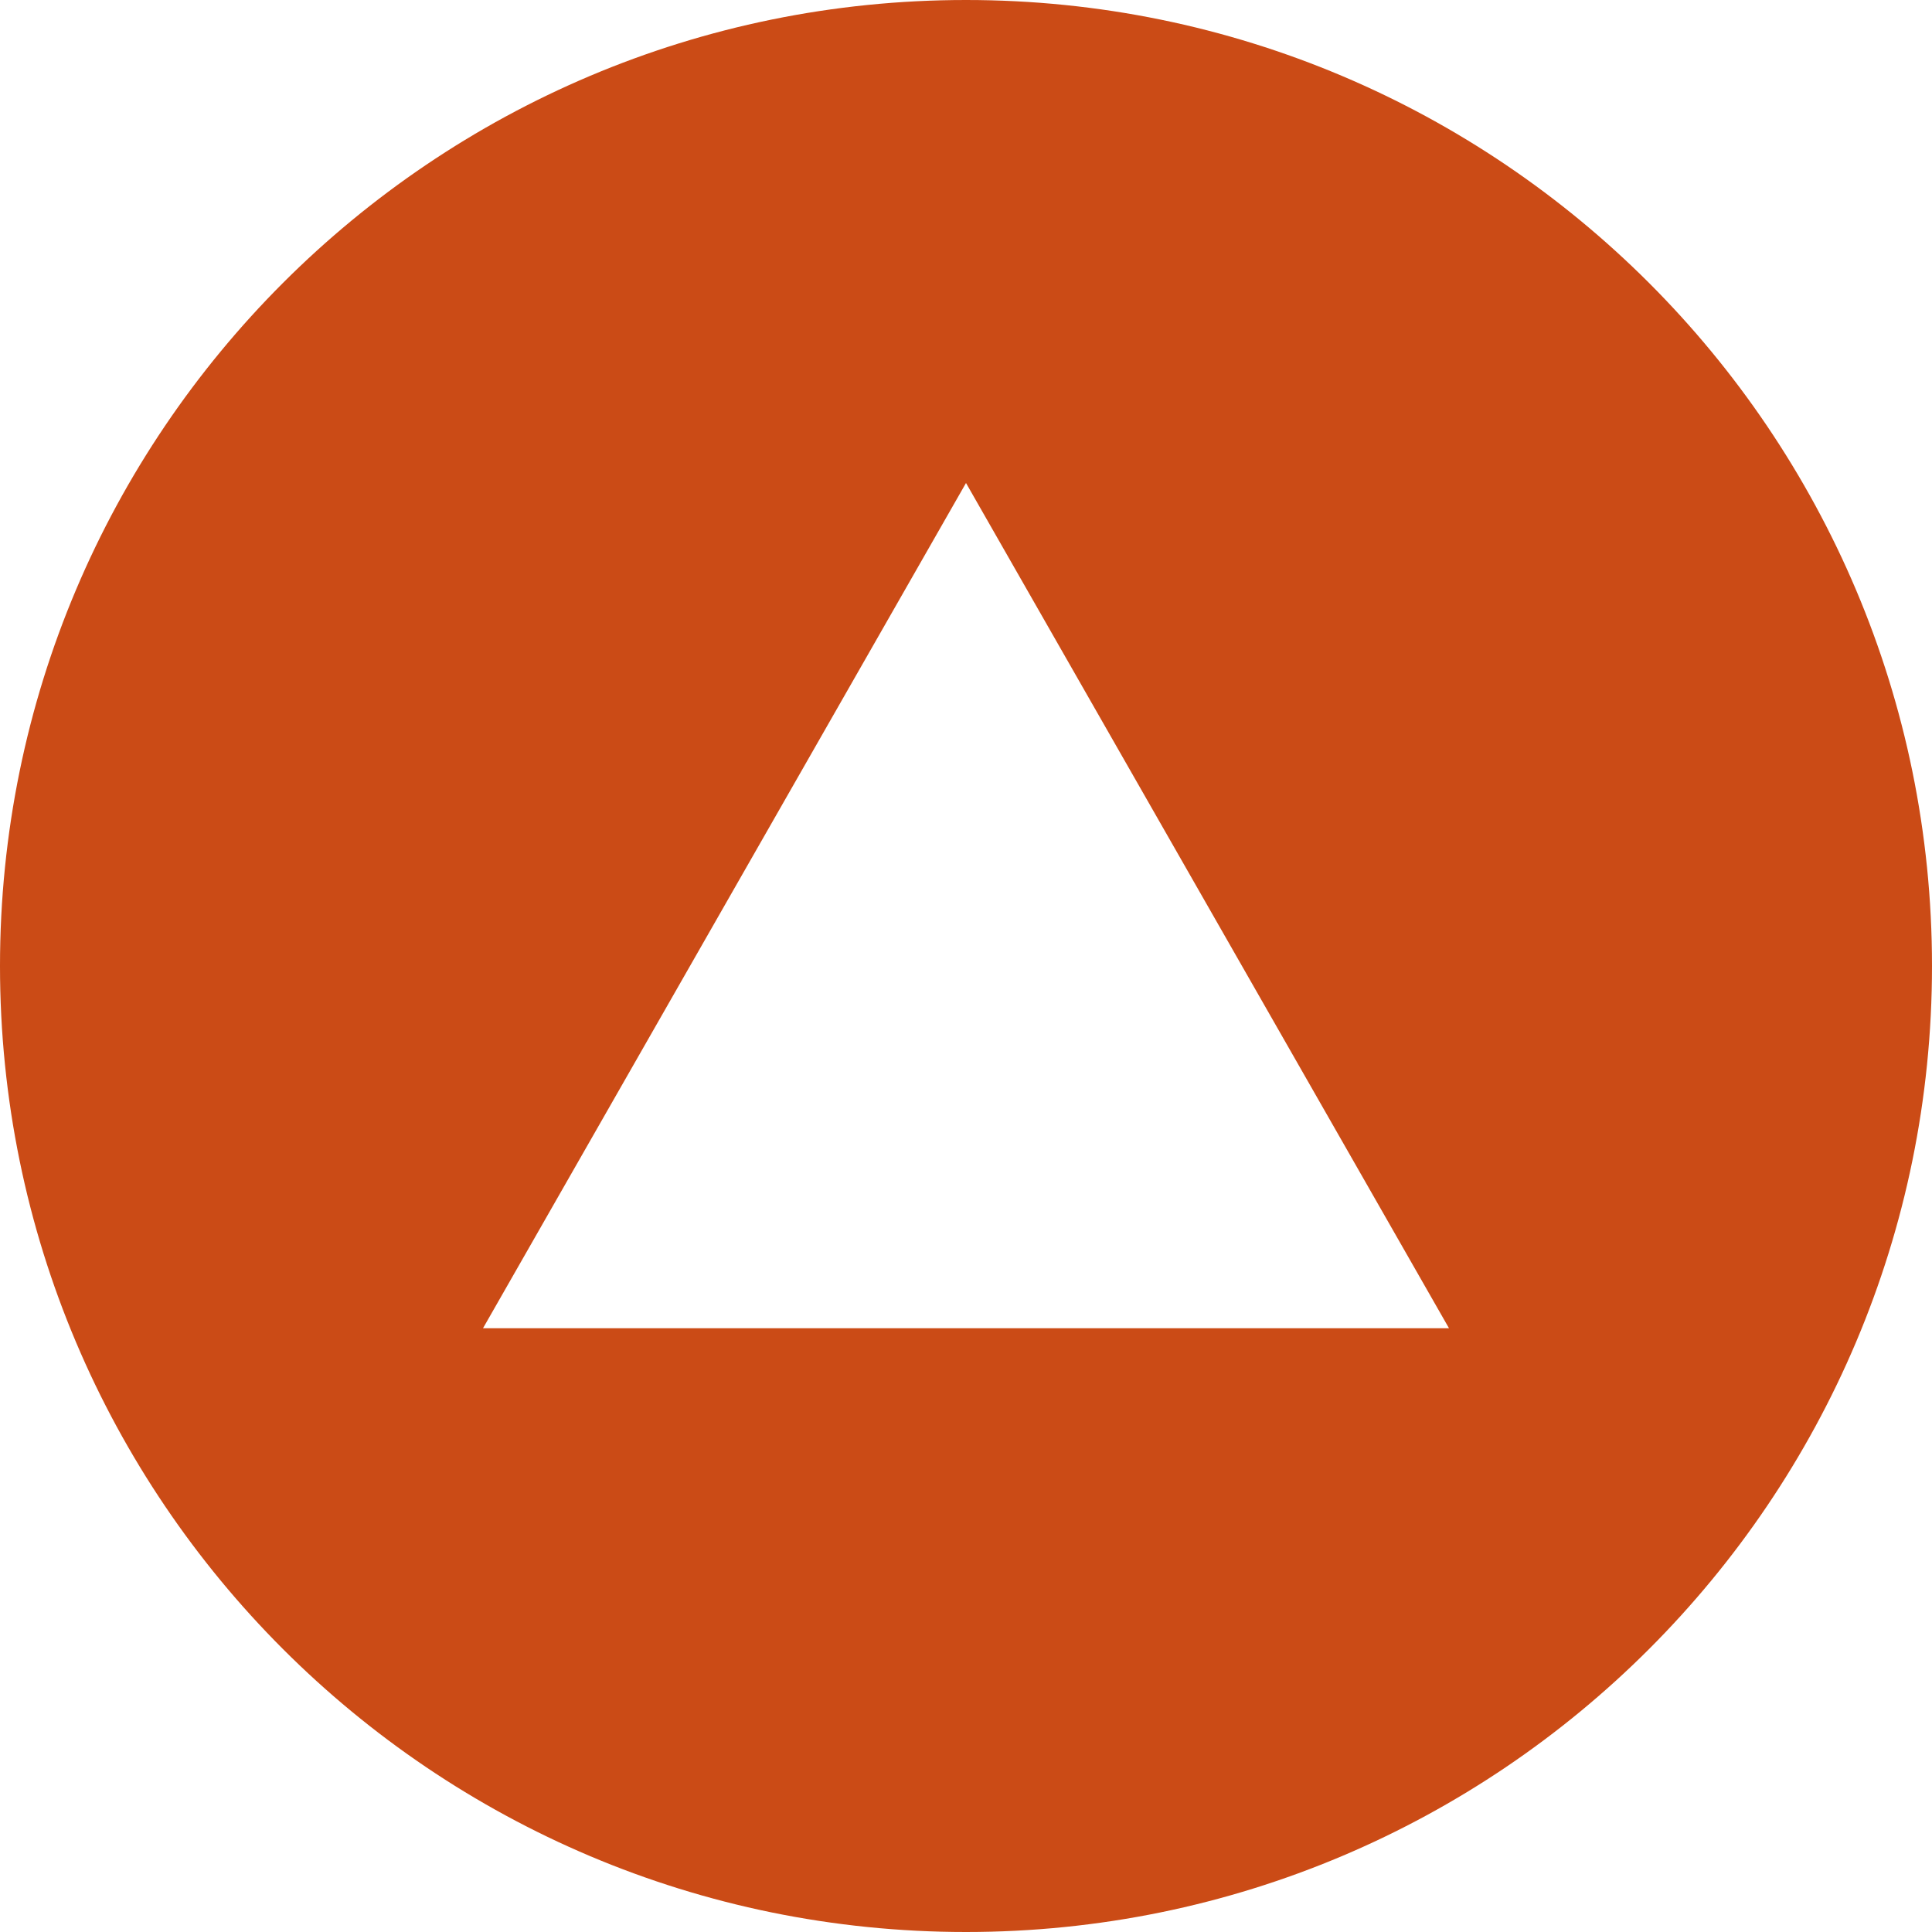 <svg xmlns="http://www.w3.org/2000/svg" xmlns:xlink="http://www.w3.org/1999/xlink" xmlns:sketch="http://www.bohemiancoding.com/sketch/ns" width="64px" height="64px" viewBox="0 0 16 16" version="1.1">
    <title>215 CircledBorderTriangleUp</title>
    <description>Created with Sketch (http://www.bohemiancoding.com/sketch)</description>
    <defs/>
    <g id="Icons with numbers" stroke="none" stroke-width="1" fill="none" fill-rule="evenodd">
        <g id="Group" transform="translate(-768, -528)" fill="#cb4b16">
            <path d="M784,536 C784,531.582 780.418,528 776,528 C771.582,528 768,531.582 768,536 C768,540.418 771.582,544 776,544 C780.418,544 784,540.418 784,536 L784,536 Z M776,532 L780,539 L772,539 L776,532 L776,532 Z M776,532" id="Shape"/>
        </g>
    </g>
</svg>